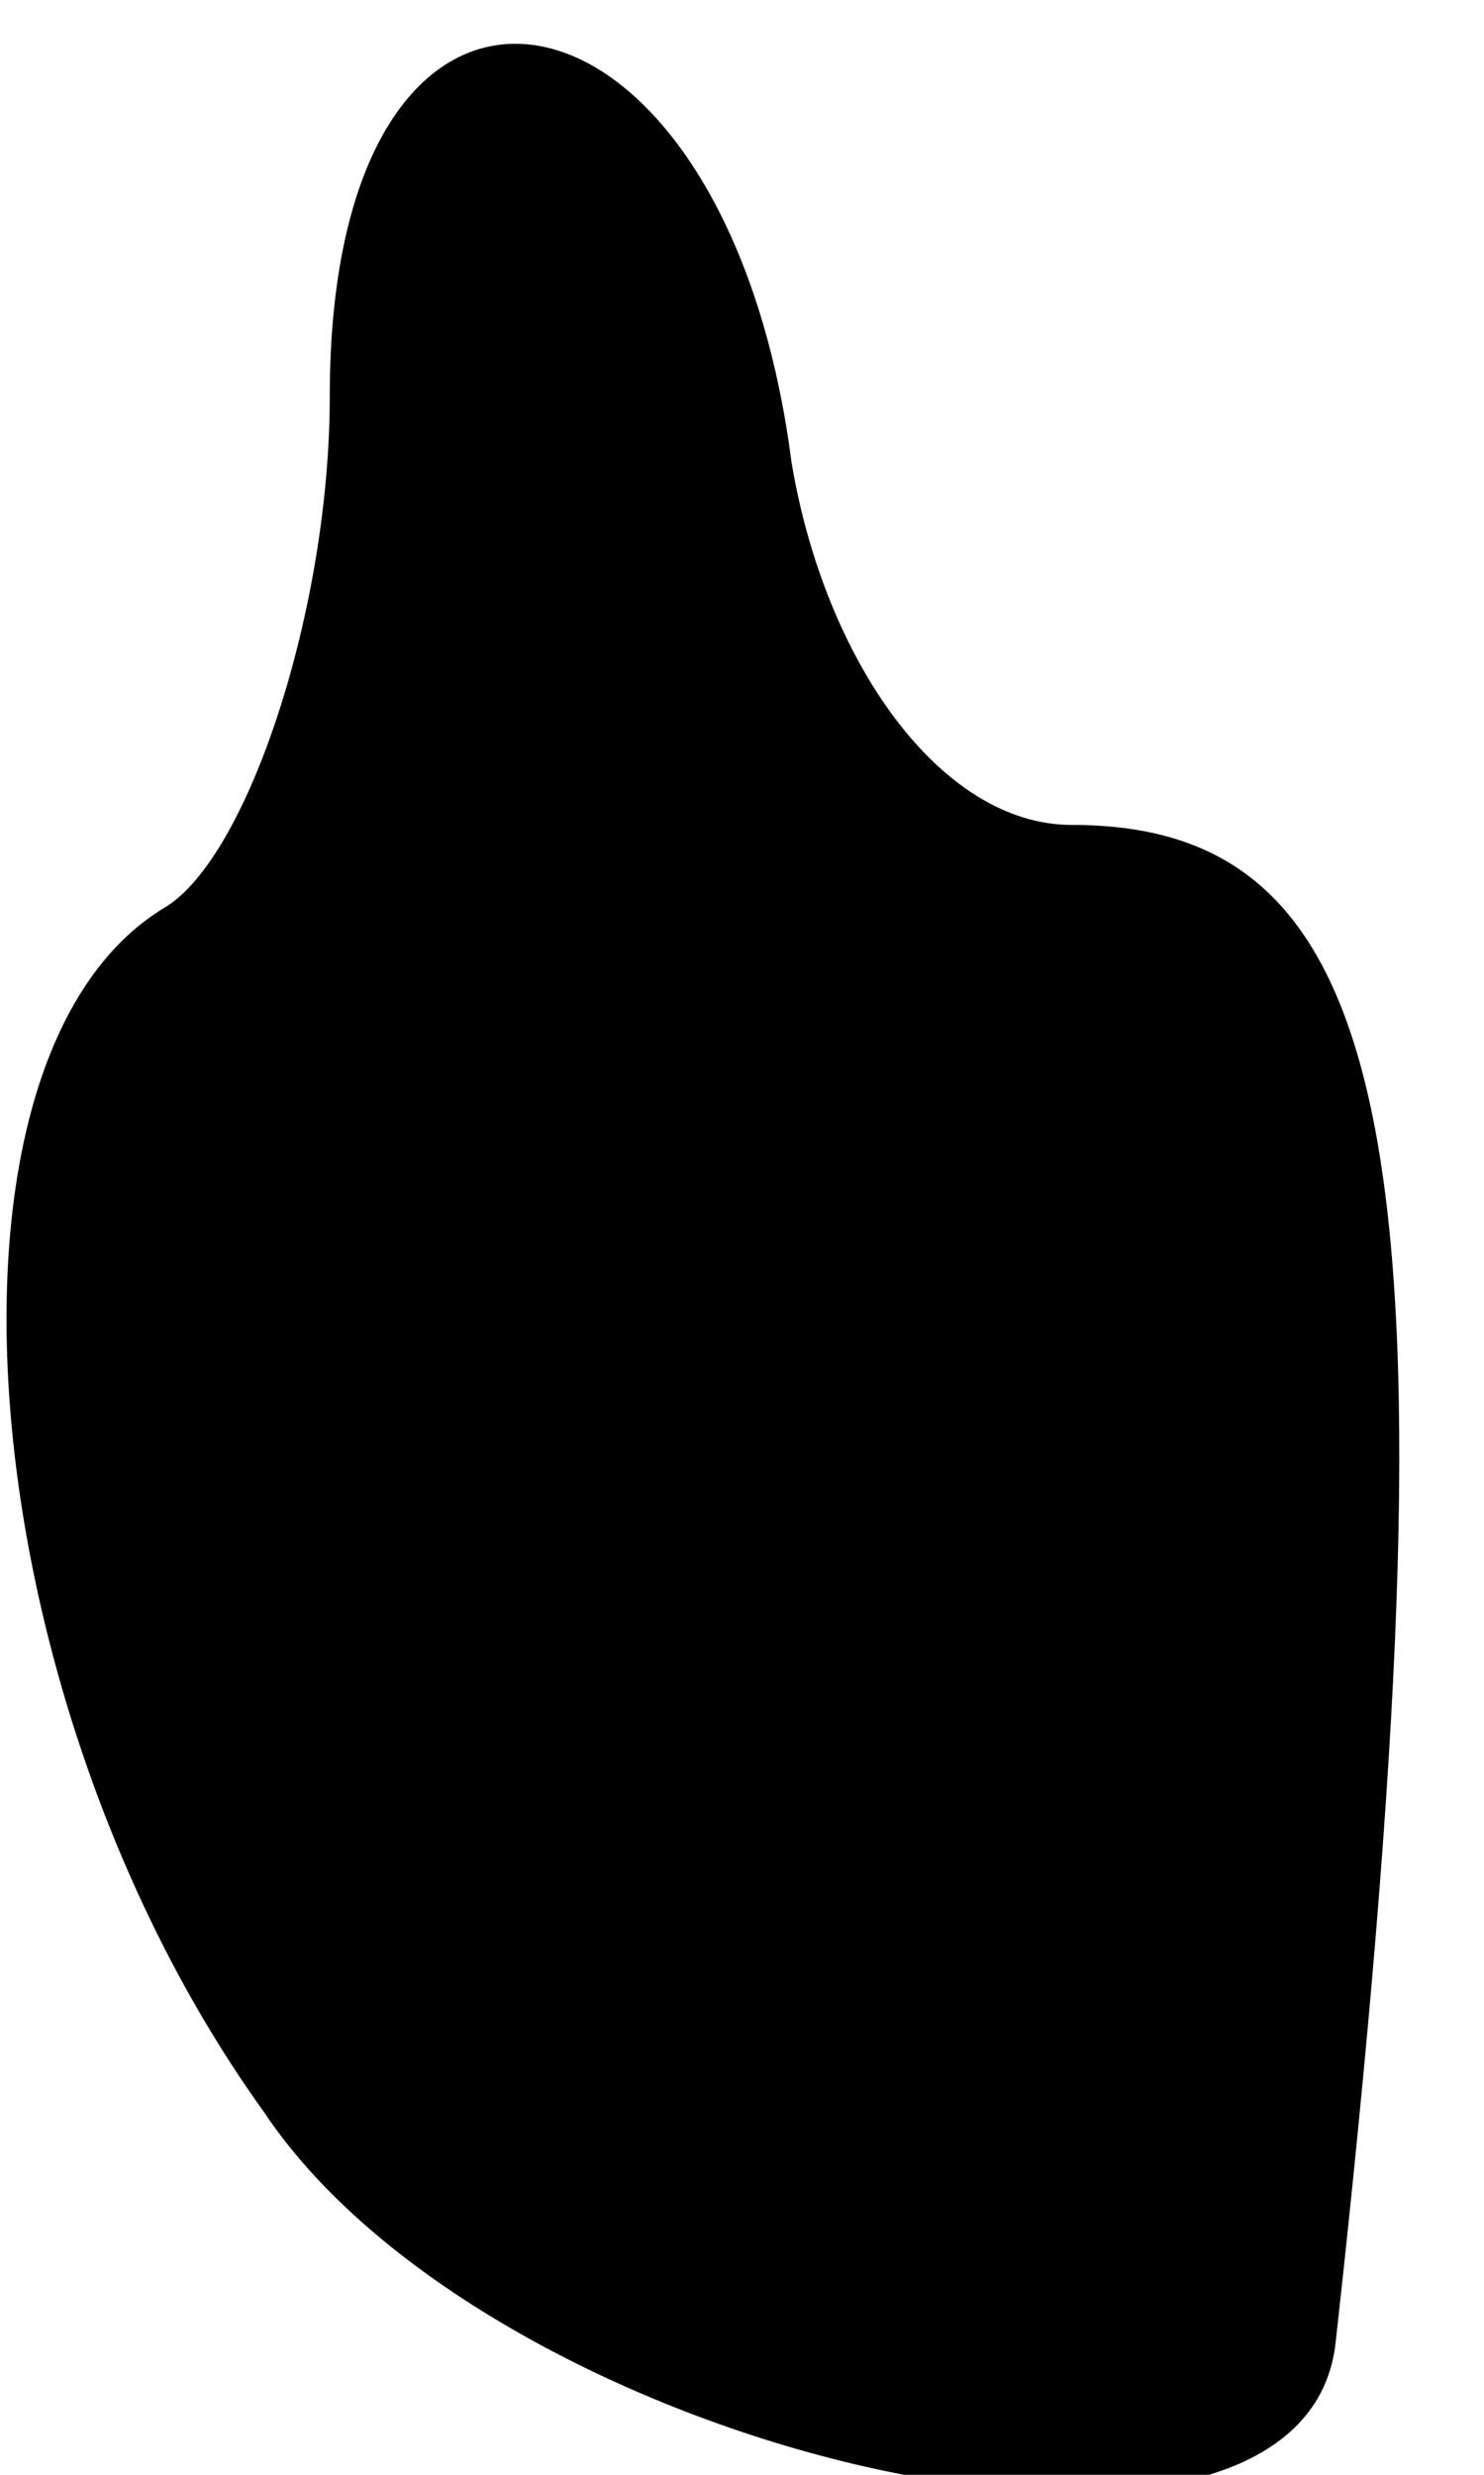 <?xml version="1.0" standalone="no"?>
<!DOCTYPE svg PUBLIC "-//W3C//DTD SVG 20010904//EN"
 "http://www.w3.org/TR/2001/REC-SVG-20010904/DTD/svg10.dtd">
<svg version="1.0" xmlns="http://www.w3.org/2000/svg"
 width="9pt" height="15pt" viewBox="0 0 9 15"
 preserveAspectRatio="xMidYMid meet">
<g transform="translate(0,15) scale(0.1,-0.1)"
fill="#000000" stroke="none">
<path fill="#000000" stroke="none" d="M20 126 c0 -13 -5 -28 -10 -31 -15 -9
-12 -48 6 -73 14 -21 63 -32 65 -14 8 72 4 92 -16 92 -8 0 -15 10 -17 22 -4
31 -28 35 -28 4z"/>
</g>
</svg>
